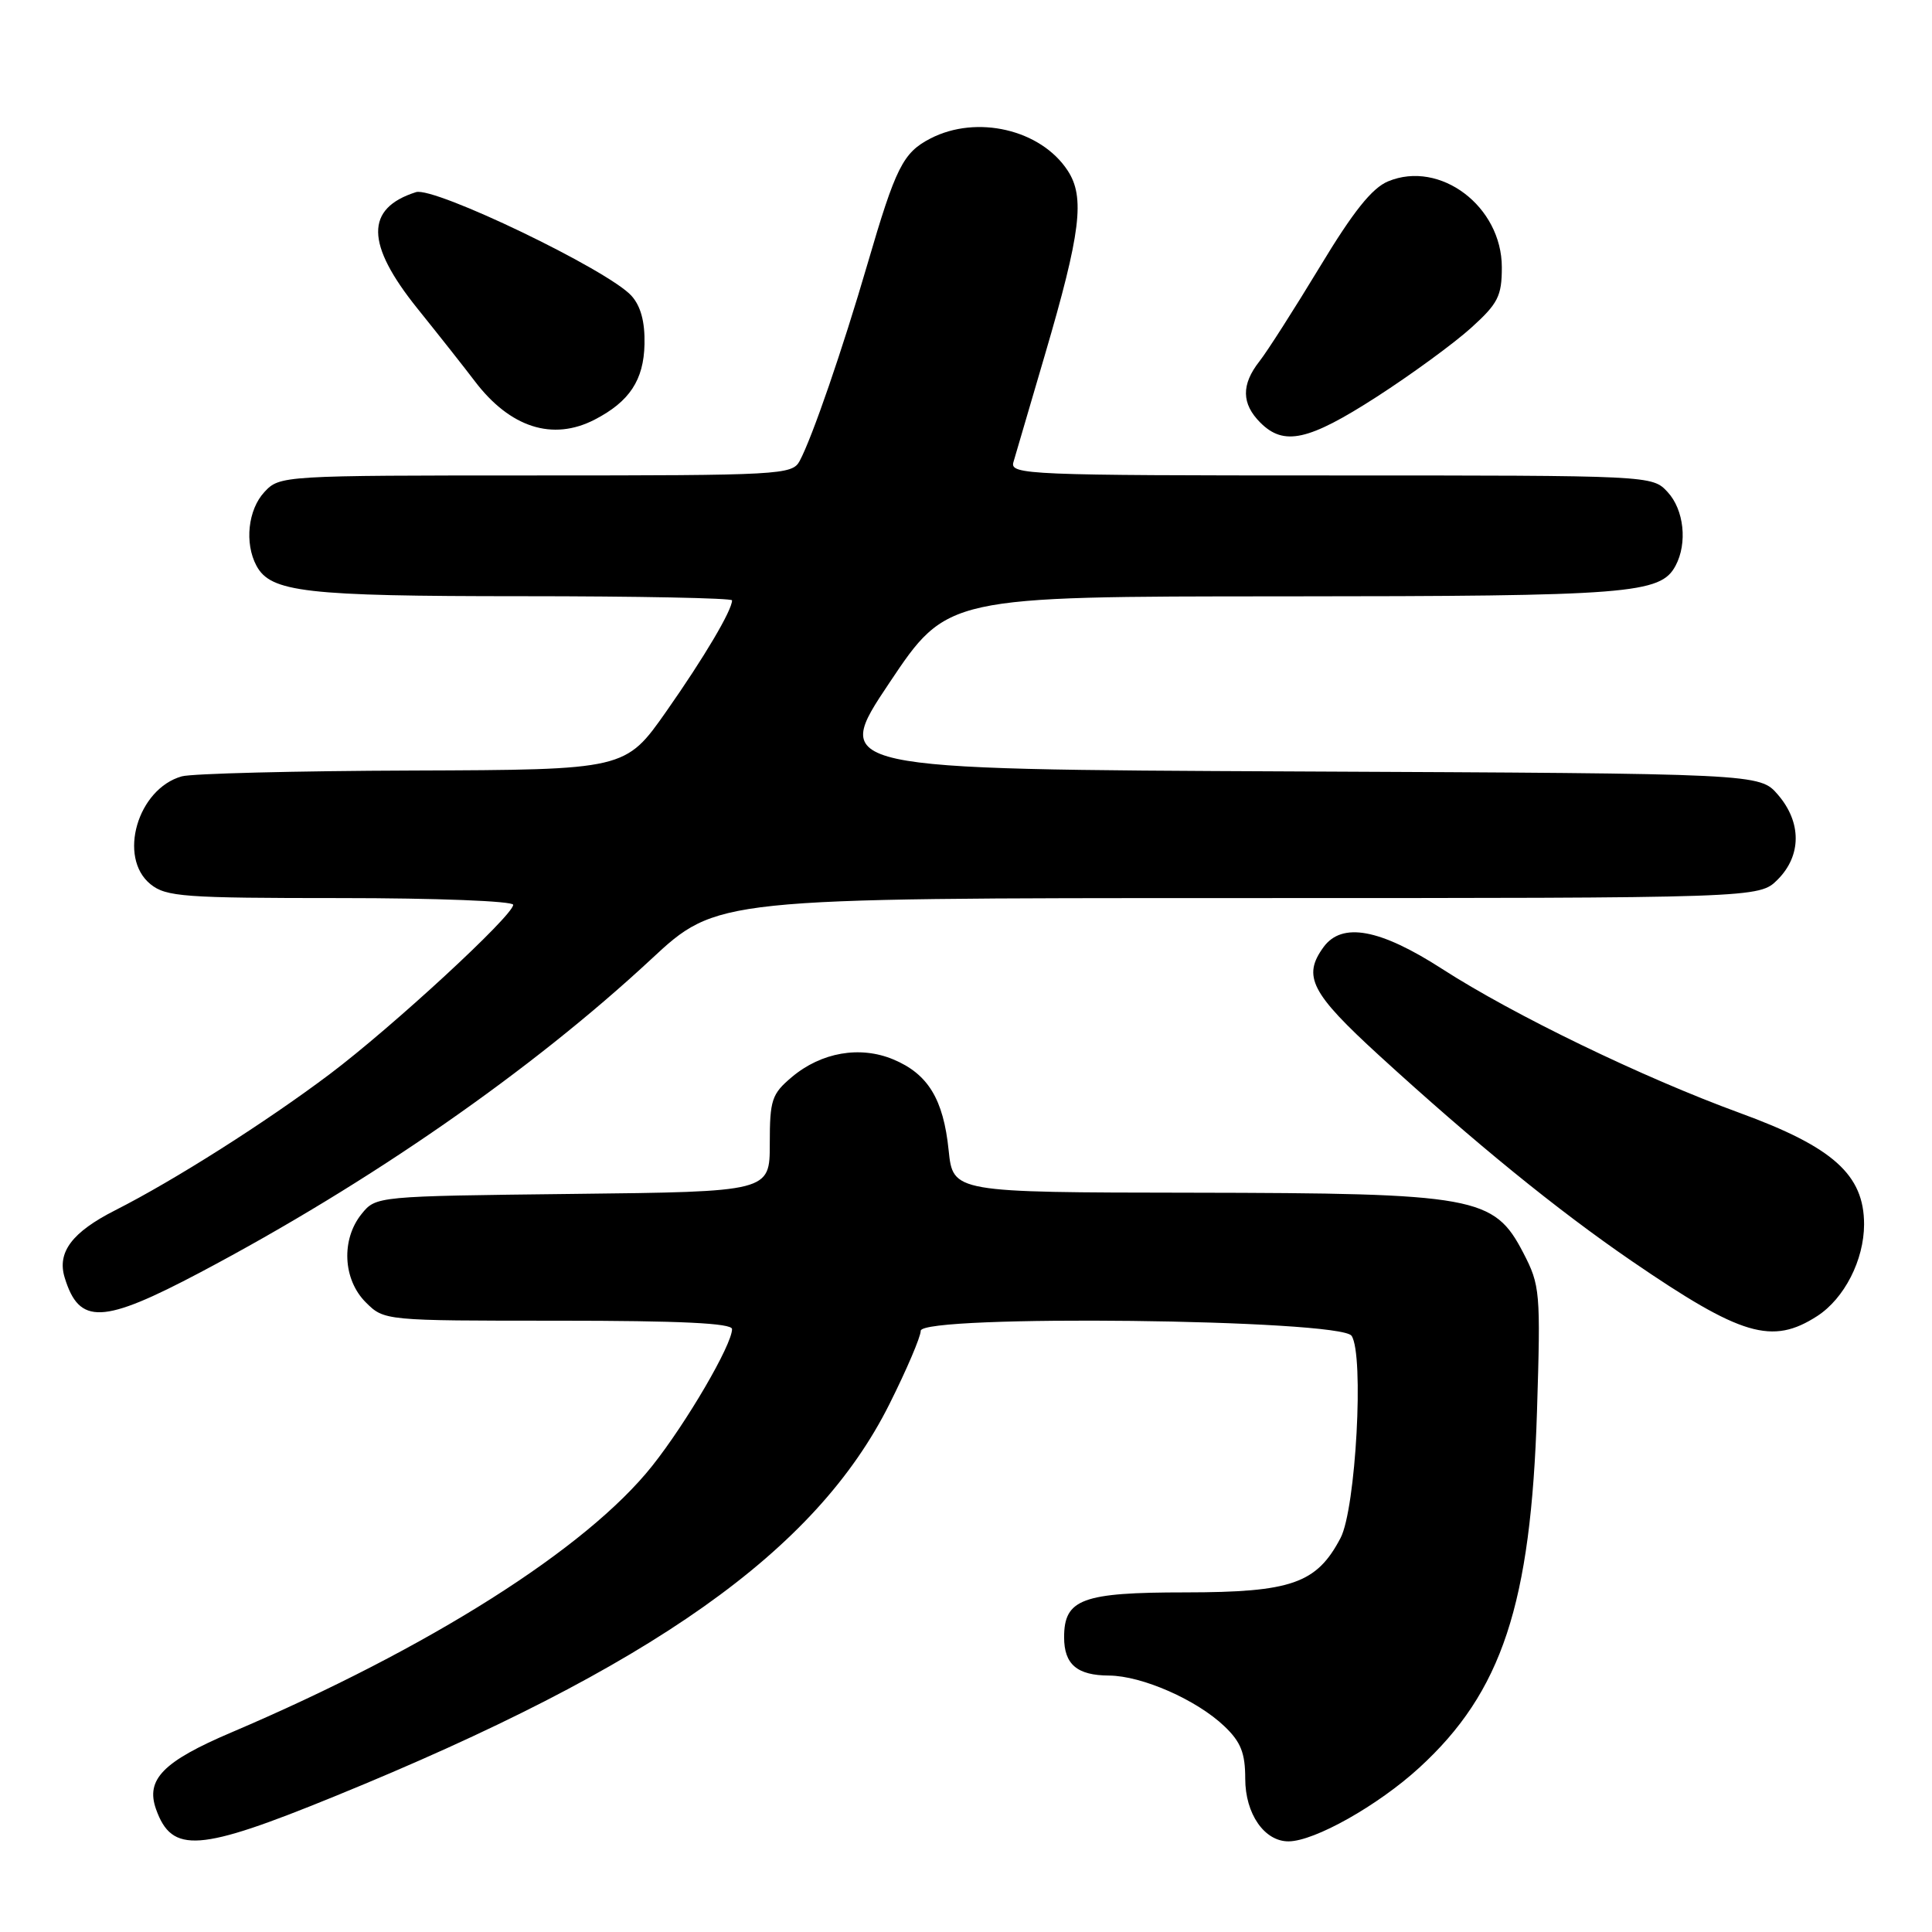 <?xml version="1.0" encoding="UTF-8" standalone="no"?>
<!DOCTYPE svg PUBLIC "-//W3C//DTD SVG 1.1//EN" "http://www.w3.org/Graphics/SVG/1.1/DTD/svg11.dtd" >
<svg xmlns="http://www.w3.org/2000/svg" xmlns:xlink="http://www.w3.org/1999/xlink" version="1.1" viewBox="0 0 256 256">
 <g >
 <path fill="currentColor"
d=" M 44.38 238.01 C 86.42 220.86 108.10 205.53 117.84 186.08 C 120.13 181.51 122.00 177.13 122.00 176.34 C 122.00 174.16 177.60 174.80 179.09 177.00 C 180.77 179.49 179.66 199.92 177.63 203.79 C 174.47 209.82 171.12 210.99 157.08 211.00 C 143.38 211.00 141.00 211.88 141.00 216.95 C 141.00 220.54 142.72 222.00 146.95 222.02 C 151.33 222.05 158.58 225.24 162.25 228.75 C 164.42 230.82 165.00 232.29 165.00 235.69 C 165.00 240.34 167.54 244.01 170.75 243.99 C 174.18 243.97 182.59 239.24 188.04 234.25 C 199.02 224.21 202.86 212.58 203.66 187.00 C 204.15 171.15 204.08 170.32 201.84 166.00 C 197.96 158.53 195.57 158.10 157.89 158.04 C 126.28 158.00 126.28 158.00 125.70 152.42 C 125.01 145.65 122.97 142.30 118.37 140.38 C 113.97 138.54 108.83 139.43 104.93 142.71 C 102.26 144.96 102.00 145.73 102.00 151.54 C 102.00 157.91 102.00 157.91 75.91 158.20 C 49.86 158.50 49.82 158.50 47.91 160.86 C 45.19 164.23 45.43 169.52 48.45 172.55 C 50.91 175.00 50.91 175.00 73.95 175.00 C 90.17 175.00 97.00 175.33 97.00 176.11 C 97.00 178.19 90.99 188.48 86.42 194.24 C 77.71 205.20 56.89 218.38 30.67 229.55 C 21.60 233.41 19.27 235.79 20.68 239.74 C 22.79 245.64 26.34 245.38 44.38 238.01 Z  M 240.80 174.38 C 244.39 172.05 246.99 166.96 247.00 162.24 C 247.00 155.66 242.89 151.98 230.50 147.46 C 217.69 142.78 200.55 134.49 191.08 128.38 C 182.84 123.07 177.83 122.15 175.38 125.49 C 172.56 129.36 173.69 131.57 182.75 139.86 C 195.45 151.47 206.30 160.30 216.22 167.10 C 230.74 177.04 234.81 178.25 240.80 174.38 Z  M 26.59 168.57 C 49.09 156.66 70.38 141.87 86.25 127.13 C 94.99 119.00 94.99 119.00 164.04 119.00 C 233.09 119.00 233.09 119.00 235.55 116.55 C 238.72 113.37 238.74 108.97 235.59 105.31 C 233.17 102.50 233.17 102.50 171.68 102.22 C 110.18 101.94 110.18 101.94 117.84 90.49 C 125.50 79.03 125.50 79.03 170.10 79.02 C 216.06 79.00 220.03 78.69 222.02 74.96 C 223.62 71.97 223.14 67.53 220.96 65.19 C 218.93 63.00 218.86 63.00 176.34 63.00 C 136.27 63.00 133.80 62.90 134.28 61.25 C 134.56 60.29 136.44 53.88 138.46 47.00 C 143.21 30.82 143.79 26.13 141.47 22.60 C 137.91 17.16 129.43 15.18 123.29 18.35 C 119.65 20.23 118.69 22.15 114.94 35.00 C 111.64 46.31 107.62 57.98 105.96 61.08 C 104.97 62.92 103.44 63.00 71.00 63.00 C 37.39 63.00 37.06 63.02 35.04 65.19 C 32.86 67.53 32.38 71.97 33.98 74.96 C 35.86 78.47 40.43 79.00 69.15 79.00 C 84.47 79.00 97.00 79.25 97.00 79.55 C 97.00 80.87 93.32 87.09 88.30 94.25 C 82.86 102.00 82.86 102.00 54.68 102.10 C 39.18 102.15 25.42 102.50 24.09 102.87 C 18.22 104.52 15.58 113.62 19.94 117.16 C 22.01 118.83 24.36 119.00 45.11 119.00 C 57.84 119.00 68.00 119.40 68.00 119.89 C 68.00 121.31 52.00 136.07 43.69 142.33 C 35.18 148.73 23.11 156.39 15.28 160.36 C 9.54 163.27 7.54 165.93 8.57 169.29 C 10.50 175.59 13.56 175.46 26.59 168.57 Z  M 182.41 52.59 C 187.03 49.61 192.65 45.50 194.90 43.47 C 198.50 40.22 199.00 39.24 199.00 35.42 C 199.00 27.35 190.82 21.17 183.93 24.03 C 181.80 24.91 179.30 28.04 174.88 35.37 C 171.51 40.93 167.92 46.56 166.88 47.88 C 164.46 50.96 164.50 53.50 167.00 56.00 C 170.13 59.13 173.37 58.41 182.41 52.59 Z  M 78.80 55.60 C 83.41 53.22 85.30 50.36 85.40 45.61 C 85.47 42.65 84.90 40.55 83.67 39.19 C 80.58 35.77 57.54 24.69 55.12 25.46 C 48.37 27.61 48.43 32.32 55.32 40.89 C 58.24 44.52 61.65 48.84 62.89 50.48 C 67.57 56.66 73.23 58.48 78.80 55.60 Z "/>
</g>
</svg>